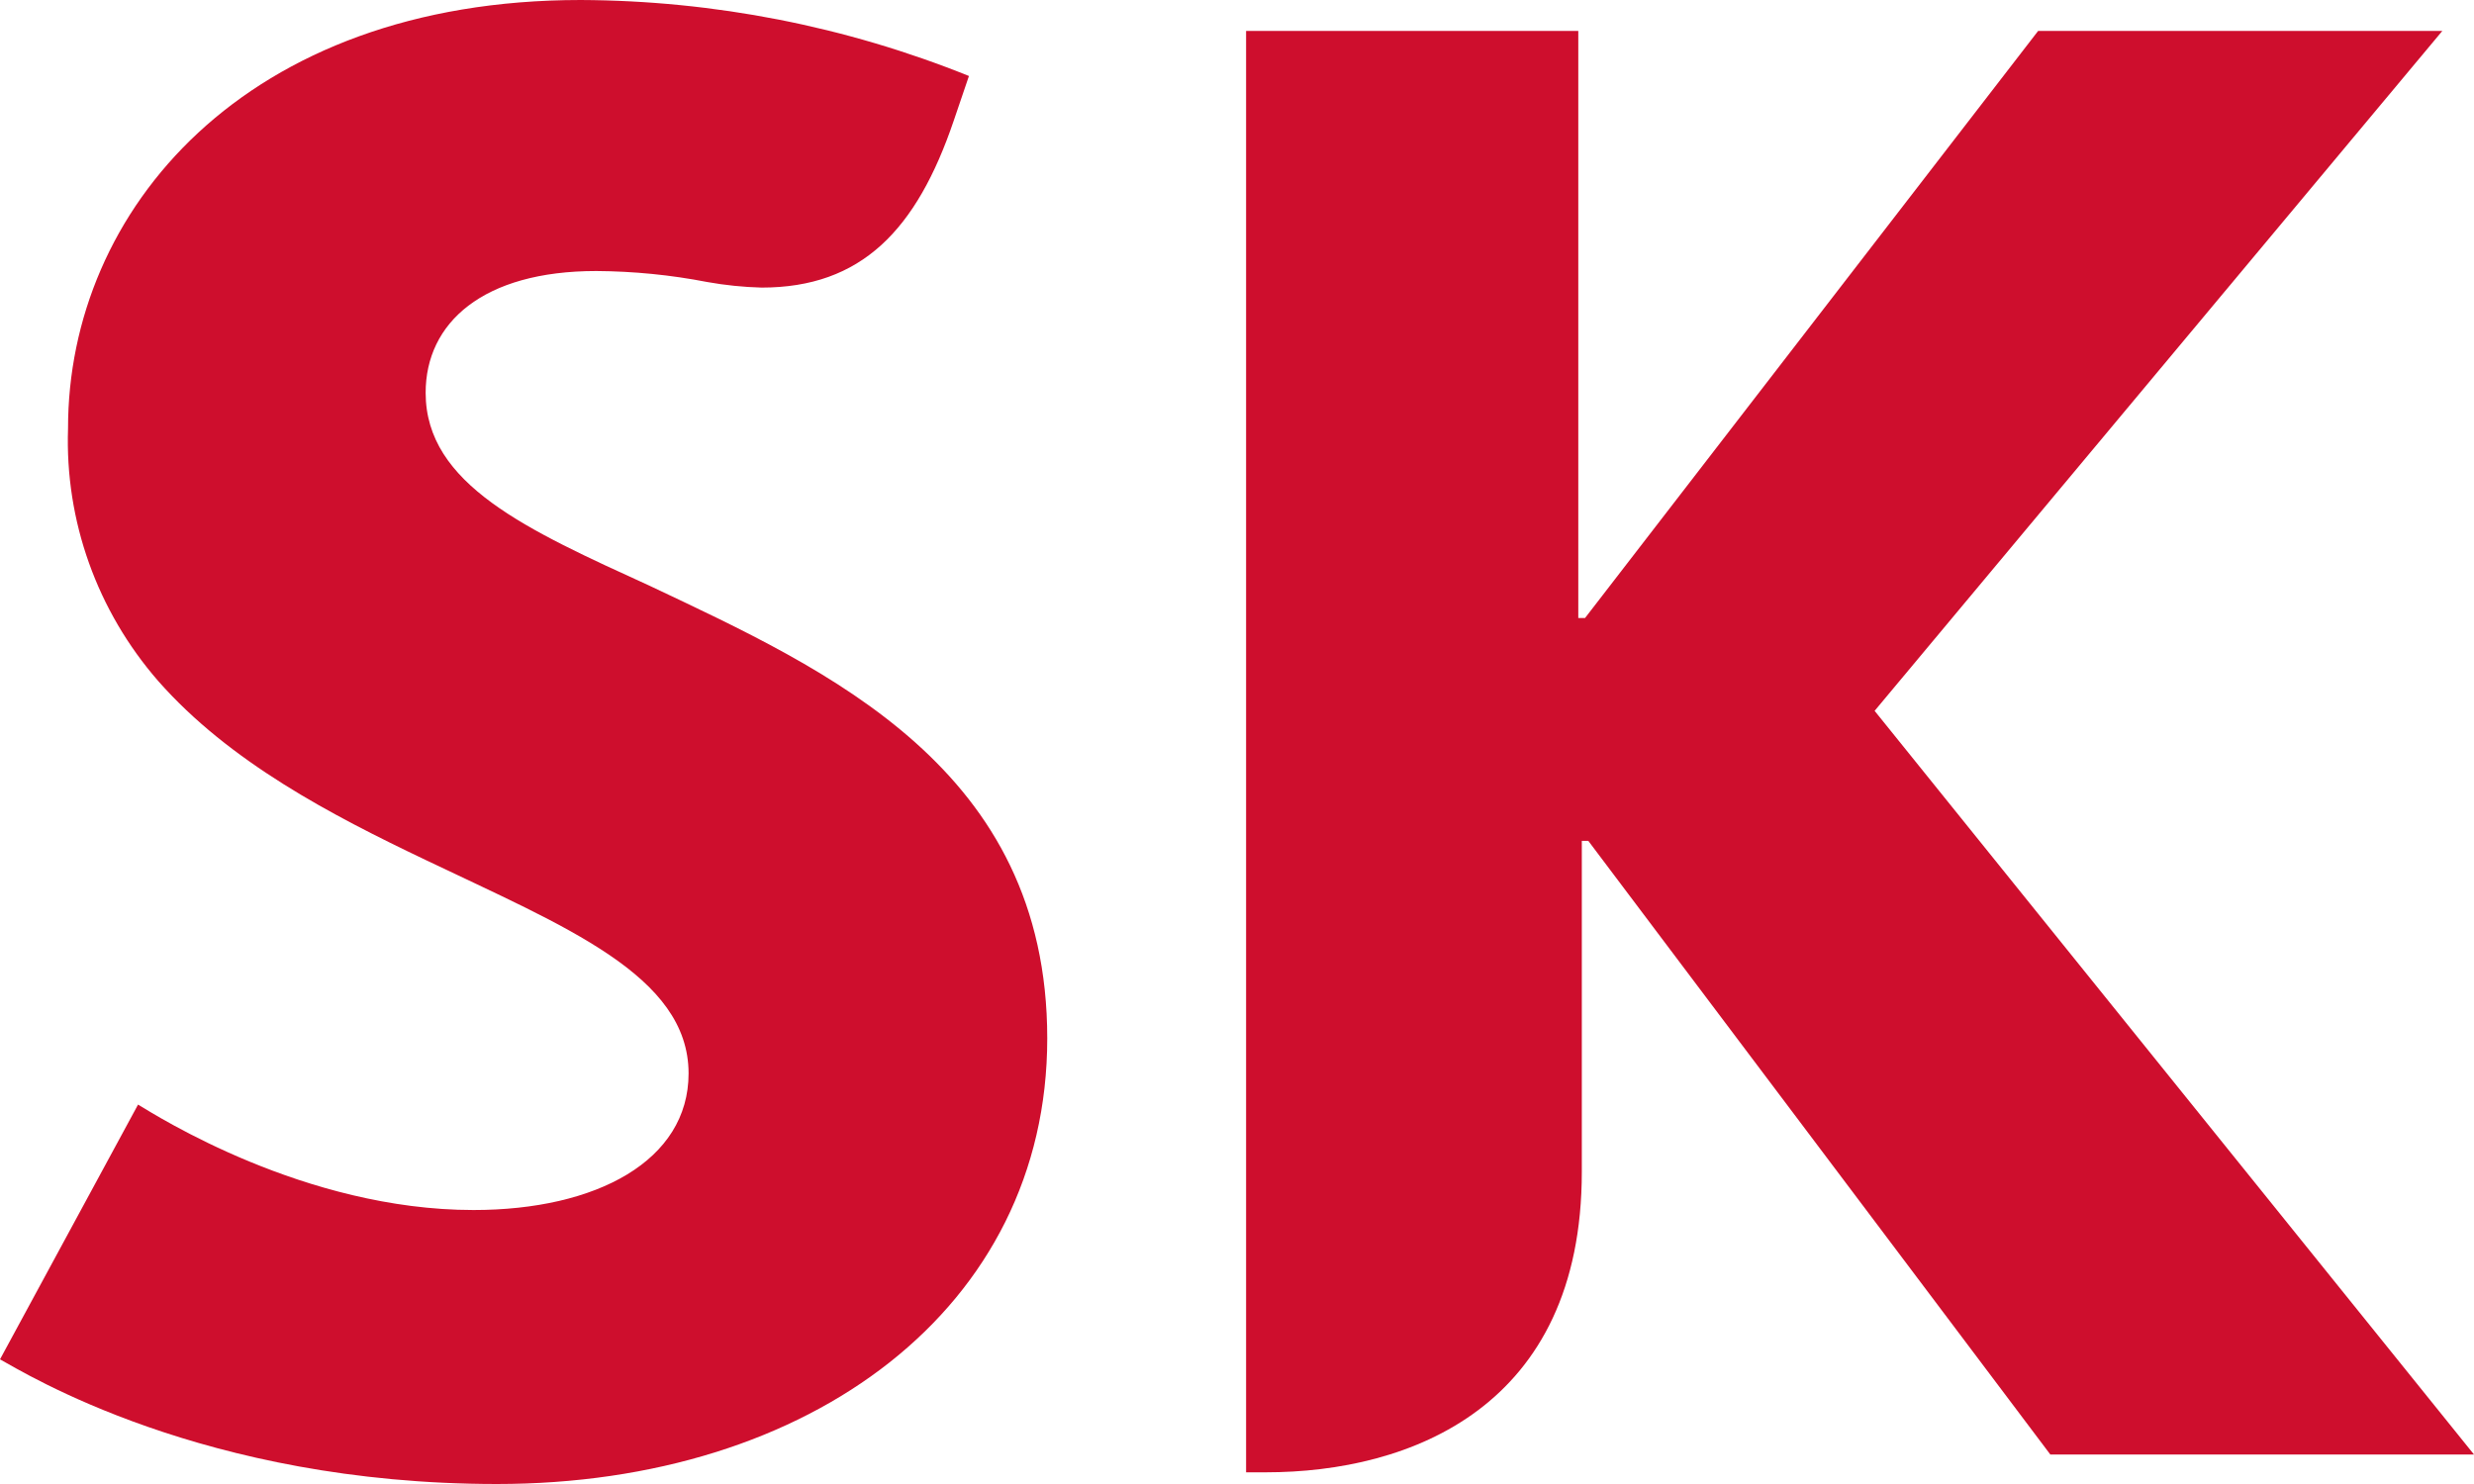 <svg width="40" height="24" viewBox="0 0 40 24" fill="none" xmlns="http://www.w3.org/2000/svg">
<g id="logo-small">
<path id="Vector" d="M10.509 9.476C8.526 8.57 6.882 7.837 6.882 6.352C6.882 5.222 7.805 4.383 9.642 4.383C10.245 4.387 10.845 4.446 11.435 4.561C11.726 4.613 12.019 4.643 12.314 4.651C13.926 4.651 14.82 3.722 15.421 1.949L15.666 1.229C13.675 0.426 11.543 0.009 9.389 0C3.961 0 1.096 3.407 1.1 6.931C1.049 8.423 1.569 9.879 2.559 11.015C3.711 12.323 5.351 13.178 6.886 13.91C9.123 14.981 11.133 15.773 11.133 17.36C11.133 18.77 9.646 19.569 7.656 19.569C4.924 19.569 2.539 18.049 2.232 17.864L0 21.984C0.403 22.204 3.284 24 8.035 24C13.1 24 16.932 21.157 16.932 16.793C16.932 12.429 13.386 10.838 10.509 9.476Z" fill="#CE0E2D"/>
<path id="Vector_2" d="M30.309 11.496L39.488 0.5H32.953L25.627 9.995H25.518V0.5H20.147V23.811H20.465C22.798 23.811 25.575 22.759 25.575 18.951V13.599H25.68L33.15 23.523H40L30.309 11.496Z" fill="#CE0E2D"/>
</g>
</svg>
